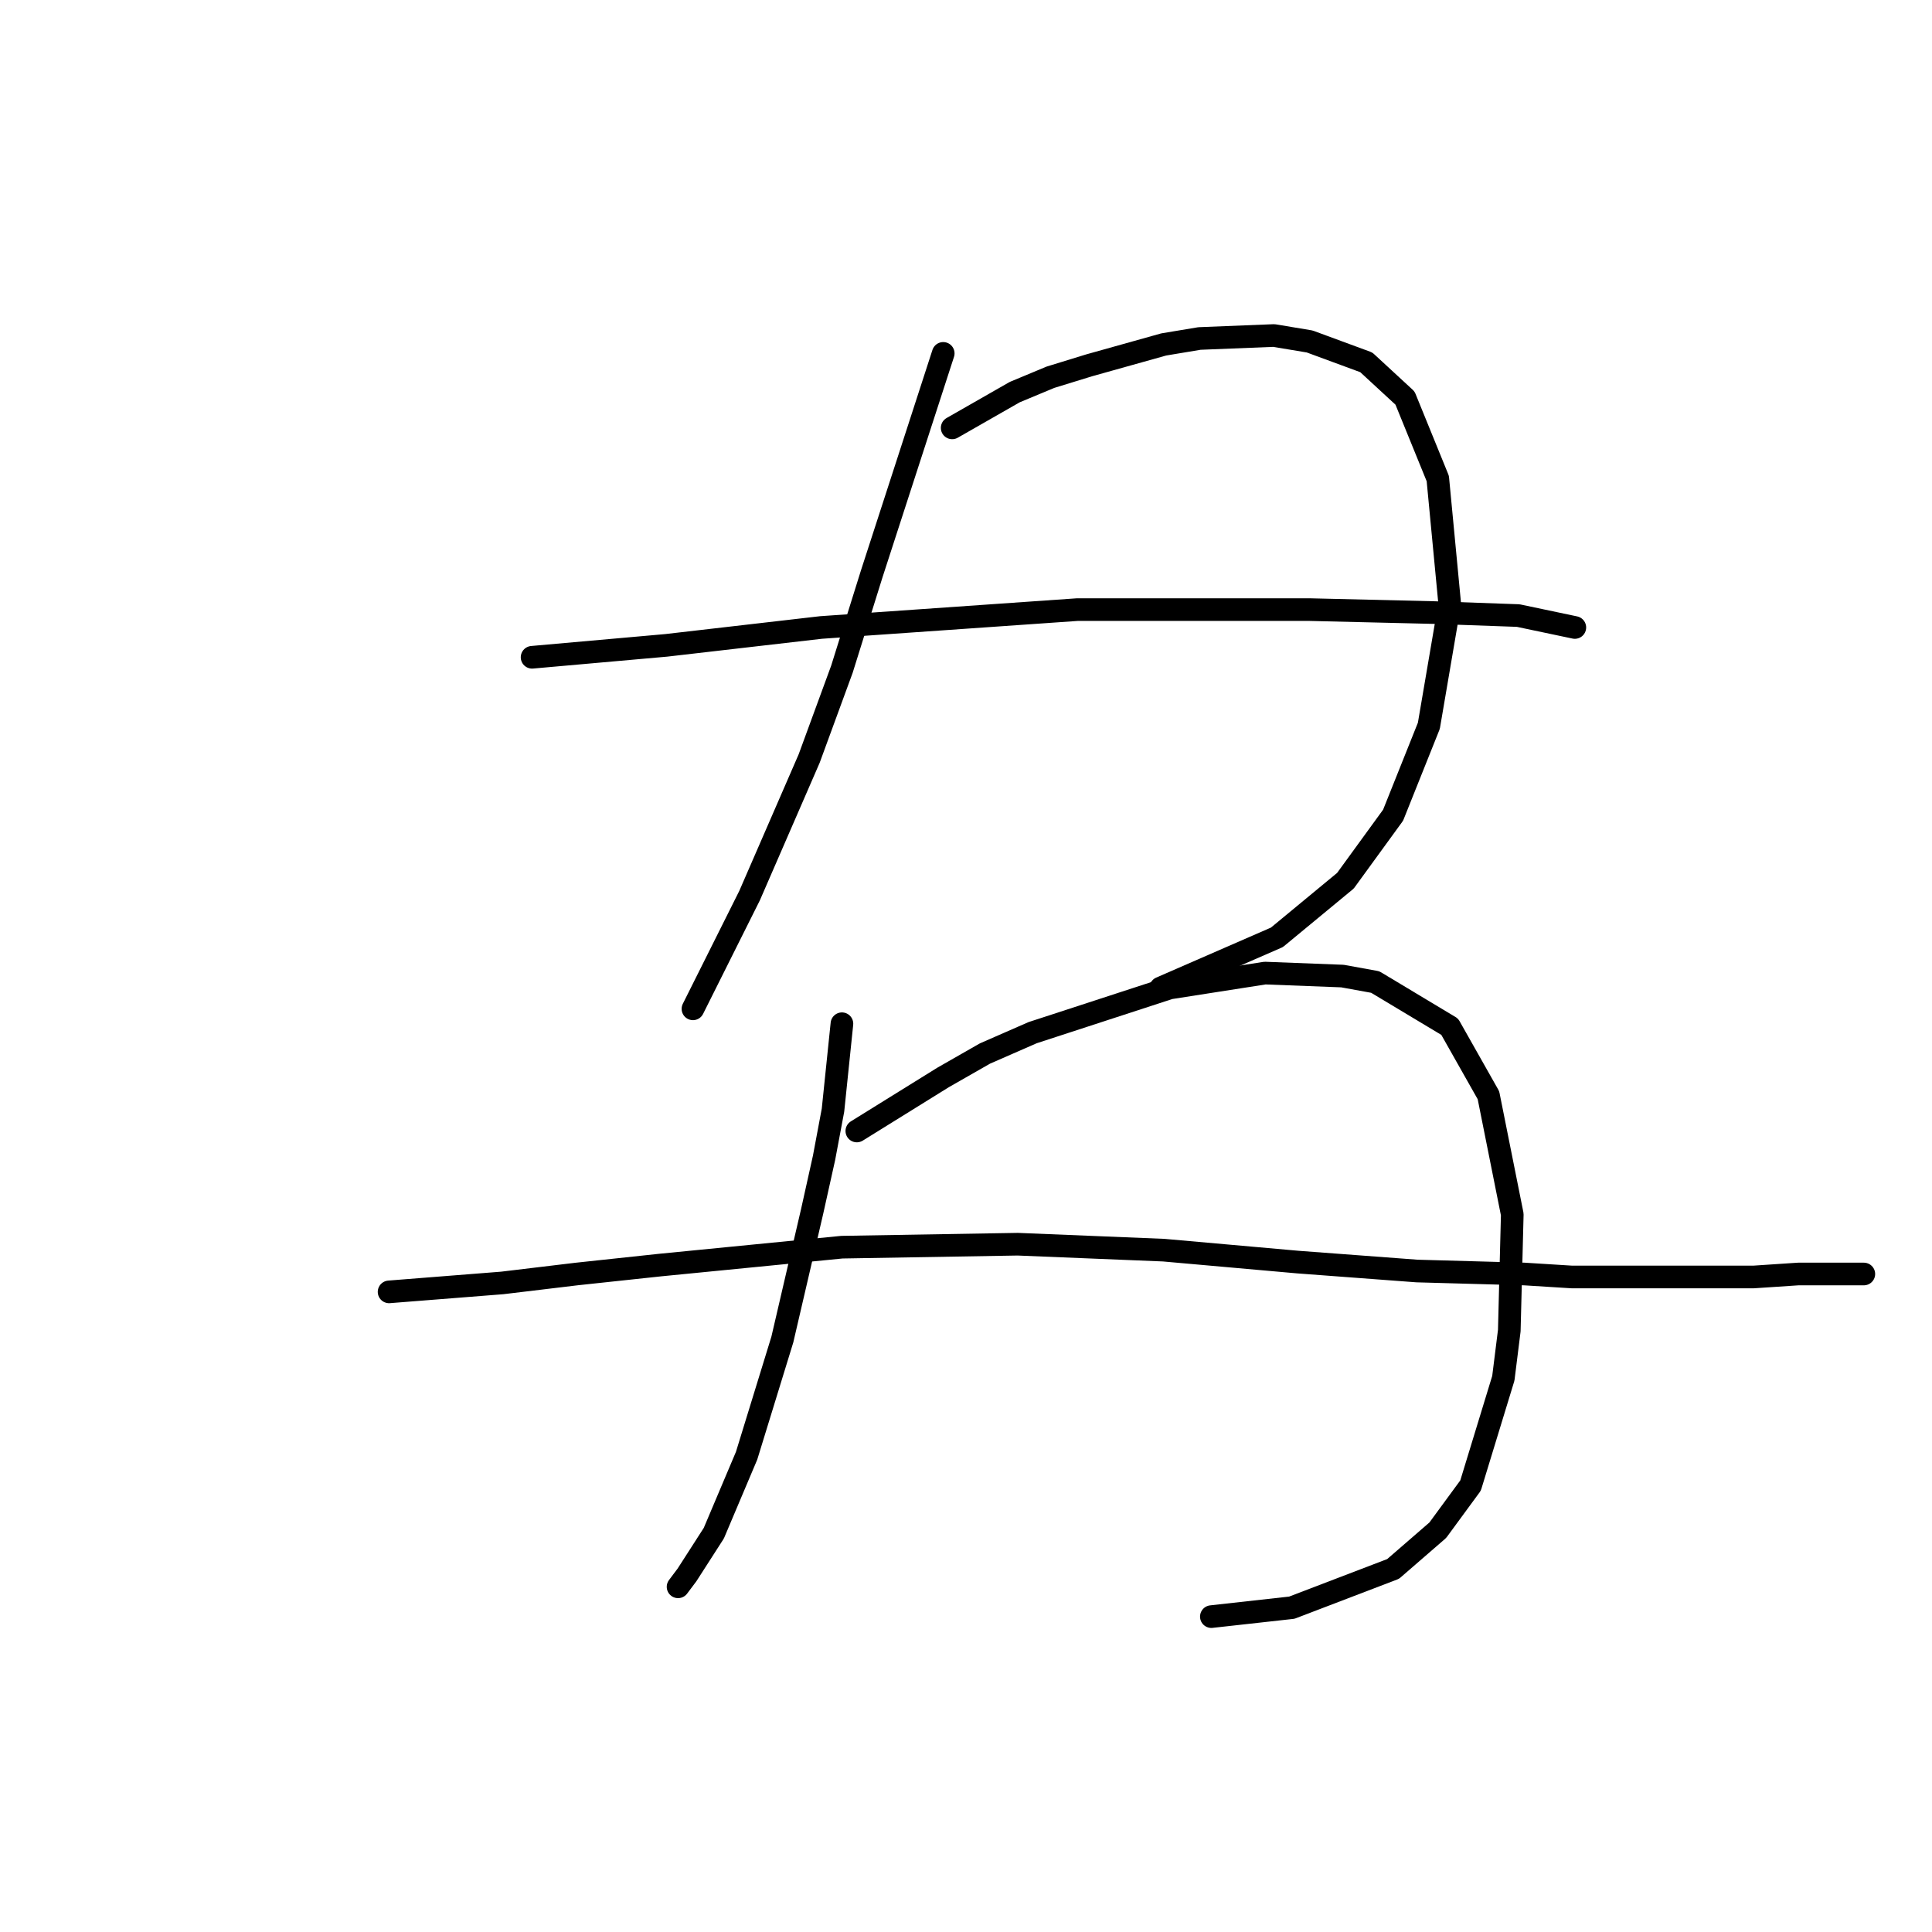 <?xml version="1.0" standalone="no"?>
    <svg width="256" height="256" xmlns="http://www.w3.org/2000/svg" version="1.1">
    <polyline stroke="black" stroke-width="3" stroke-linecap="round" fill="transparent" stroke-linejoin="round" points="124.982 46.826 115.508 76.04 111.56 88.672 107.217 100.515 99.322 118.675 93.795 129.729 91.821 133.676 91.821 133.676 " />
        <polyline stroke="black" stroke-width="3" stroke-linecap="round" fill="transparent" stroke-linejoin="round" points="126.167 56.696 134.457 51.958 139.194 49.985 144.326 48.406 154.195 45.642 158.933 44.853 168.802 44.458 173.539 45.247 181.04 48.011 186.172 52.748 190.514 63.407 192.093 79.987 189.33 96.173 184.593 108.016 178.276 116.701 169.197 124.202 153.801 130.913 153.801 130.913 " />
        <polyline stroke="black" stroke-width="3" stroke-linecap="round" fill="transparent" stroke-linejoin="round" points="70.504 87.093 88.268 85.514 108.797 83.145 142.747 80.777 153.406 80.777 173.539 80.777 190.12 81.172 201.173 81.566 208.674 83.145 208.674 83.145 " />
        <polyline stroke="black" stroke-width="3" stroke-linecap="round" fill="transparent" stroke-linejoin="round" points="111.56 135.65 110.376 147.099 109.191 153.415 107.612 160.521 103.664 177.496 98.927 192.892 94.585 203.156 91.032 208.683 89.847 210.262 89.847 210.262 " />
        <polyline stroke="black" stroke-width="3" stroke-linecap="round" fill="transparent" stroke-linejoin="round" points="113.534 149.862 124.982 142.756 130.509 139.598 136.825 136.835 154.985 130.913 167.618 128.939 177.882 129.334 182.224 130.123 192.093 136.045 197.226 145.125 200.384 160.916 199.989 176.312 199.199 182.628 194.857 196.84 190.514 202.761 184.593 207.893 171.171 213.026 160.512 214.21 160.512 214.21 " />
        <polyline stroke="black" stroke-width="3" stroke-linecap="round" fill="transparent" stroke-linejoin="round" points="51.555 171.18 66.556 169.995 76.425 168.811 87.479 167.627 111.56 165.258 134.852 164.863 154.195 165.653 171.96 167.232 187.751 168.416 201.963 168.811 208.279 169.206 224.465 169.206 232.36 169.206 238.282 168.811 242.23 168.811 244.993 168.811 246.572 168.811 246.967 168.811 246.967 168.811 " />
        </svg>